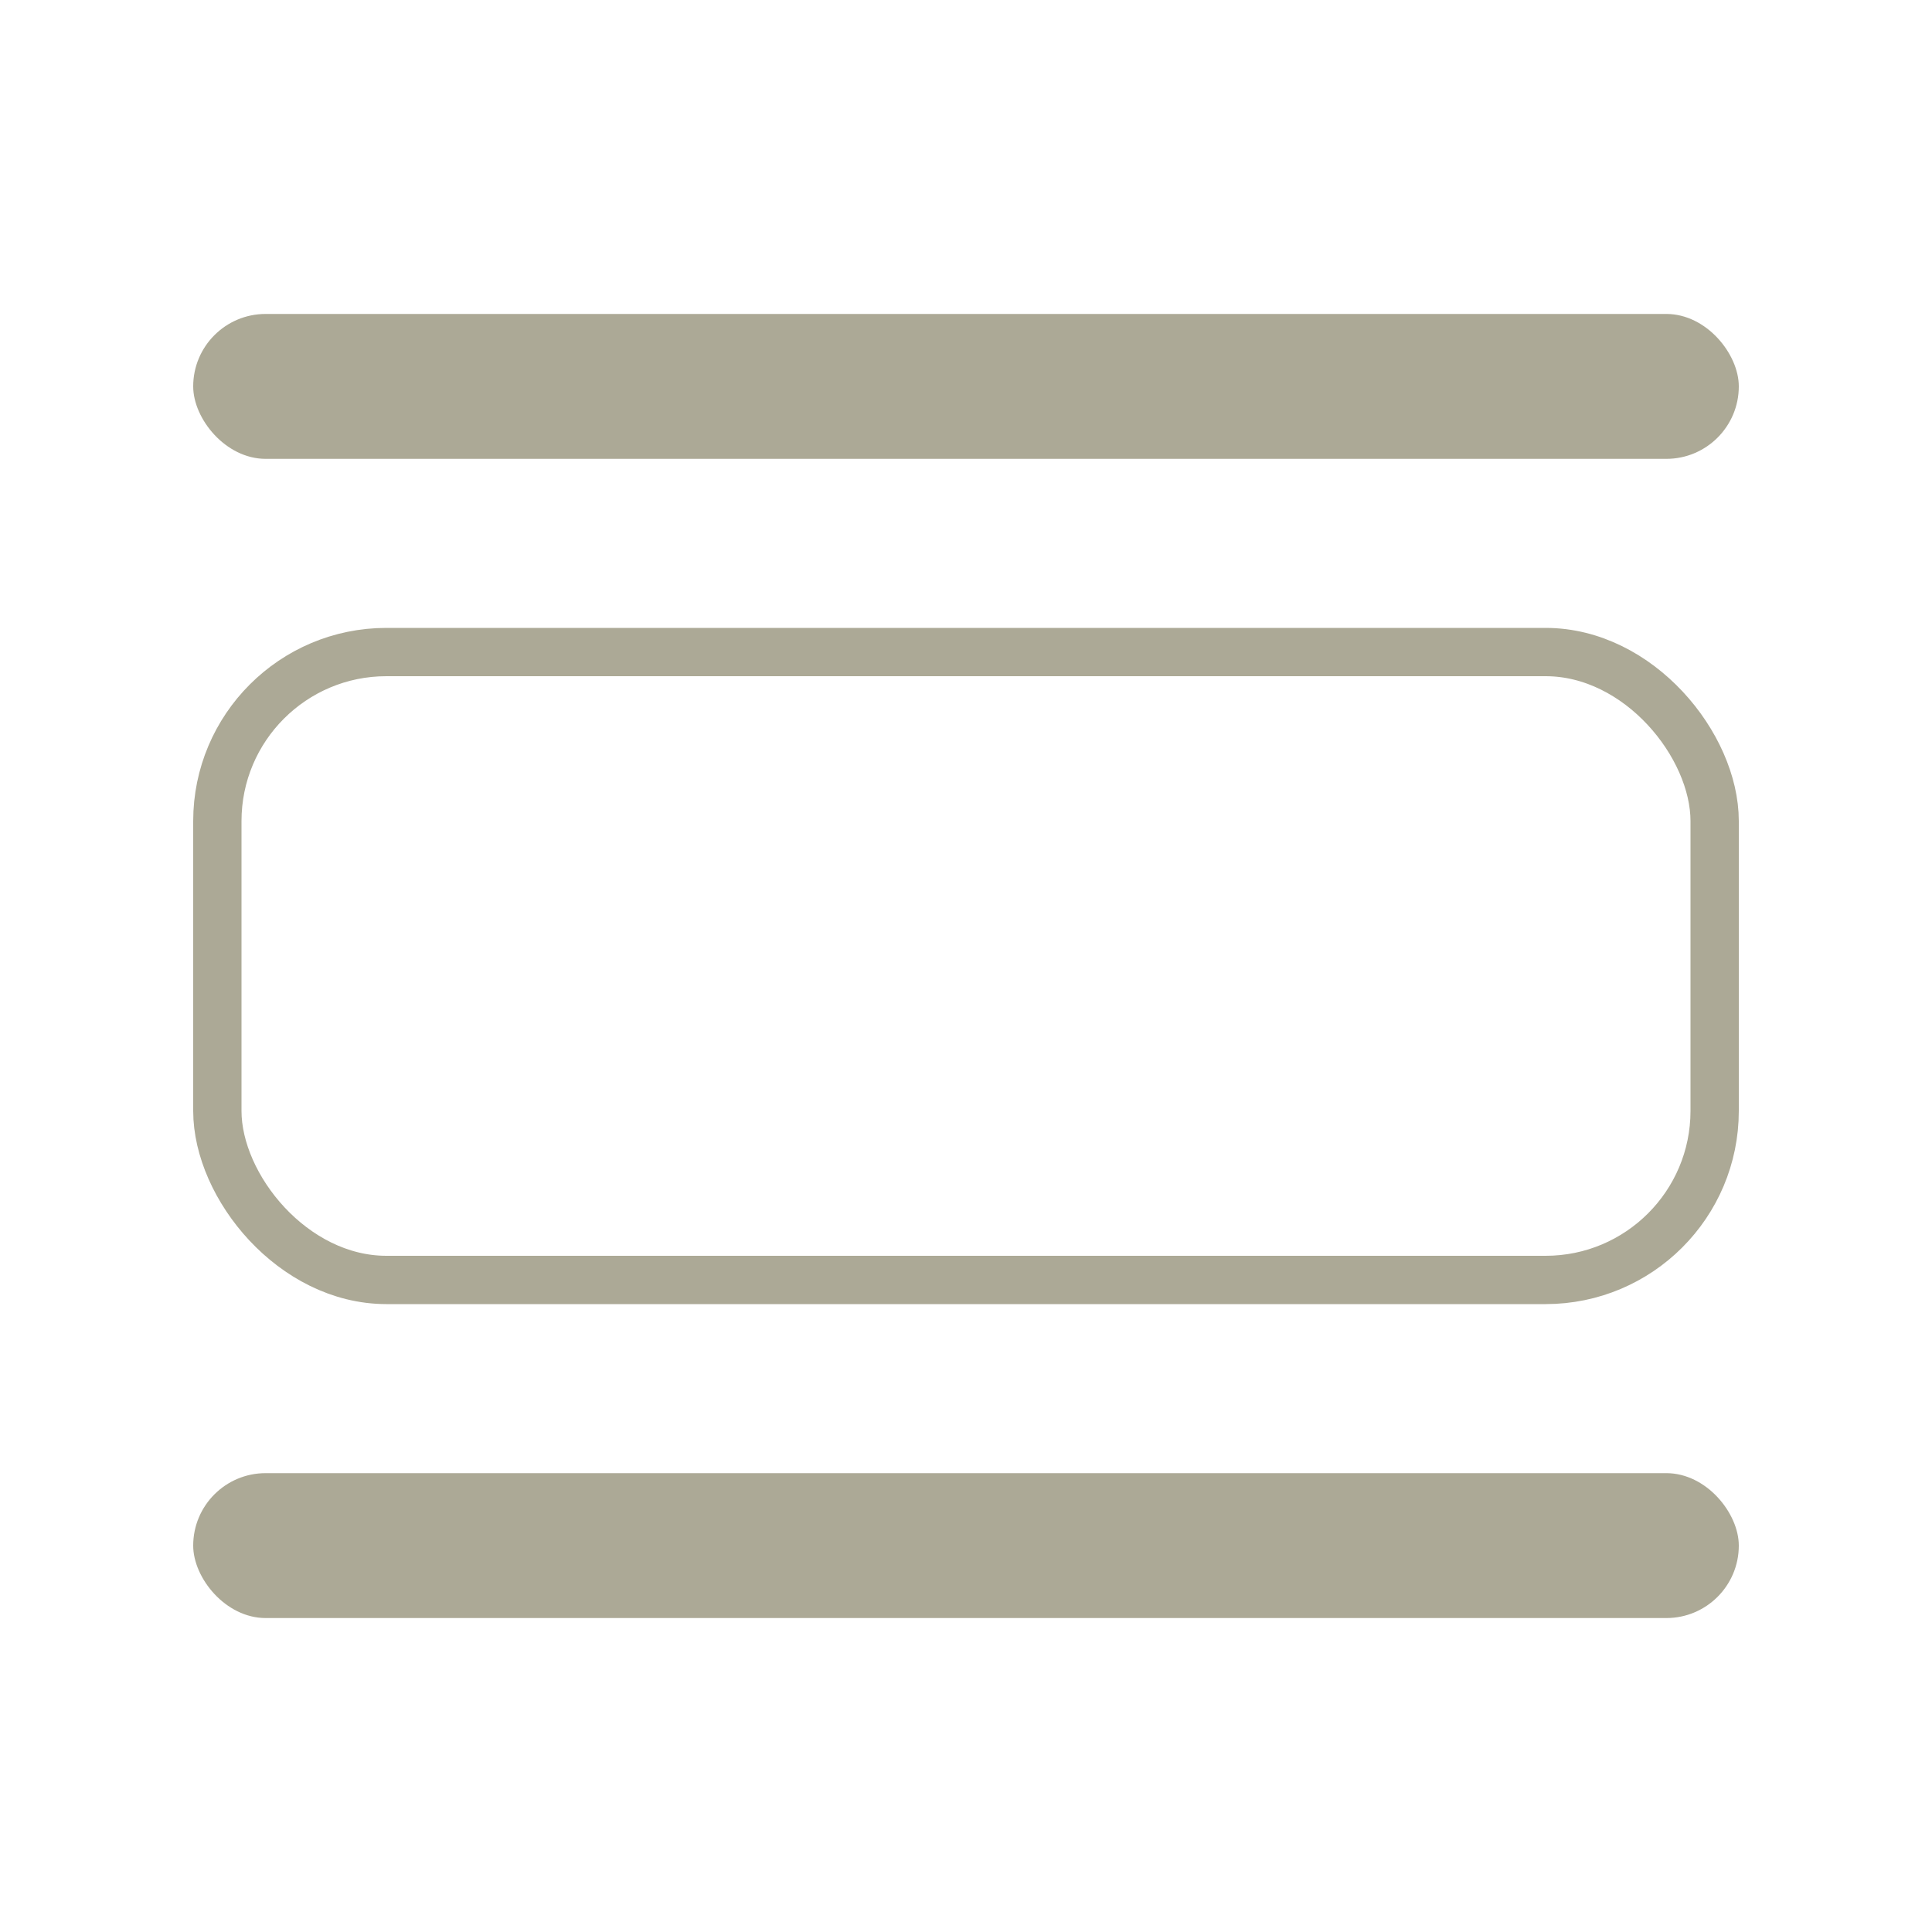 <svg width="20" height="20" viewBox="0 0 20 20" fill="none" xmlns="http://www.w3.org/2000/svg">
<rect x="2" y="3.25" width="16" height="1.5" rx="0.75" fill="#ACA996"/>
<rect x="2" y="15.25" width="16" height="1.5" rx="0.75" fill="#ACA996"/>
<rect x="2.25" y="6.75" width="15.5" height="6.5" rx="1.75" stroke="#ACA996" stroke-width="0.5"/>
</svg>